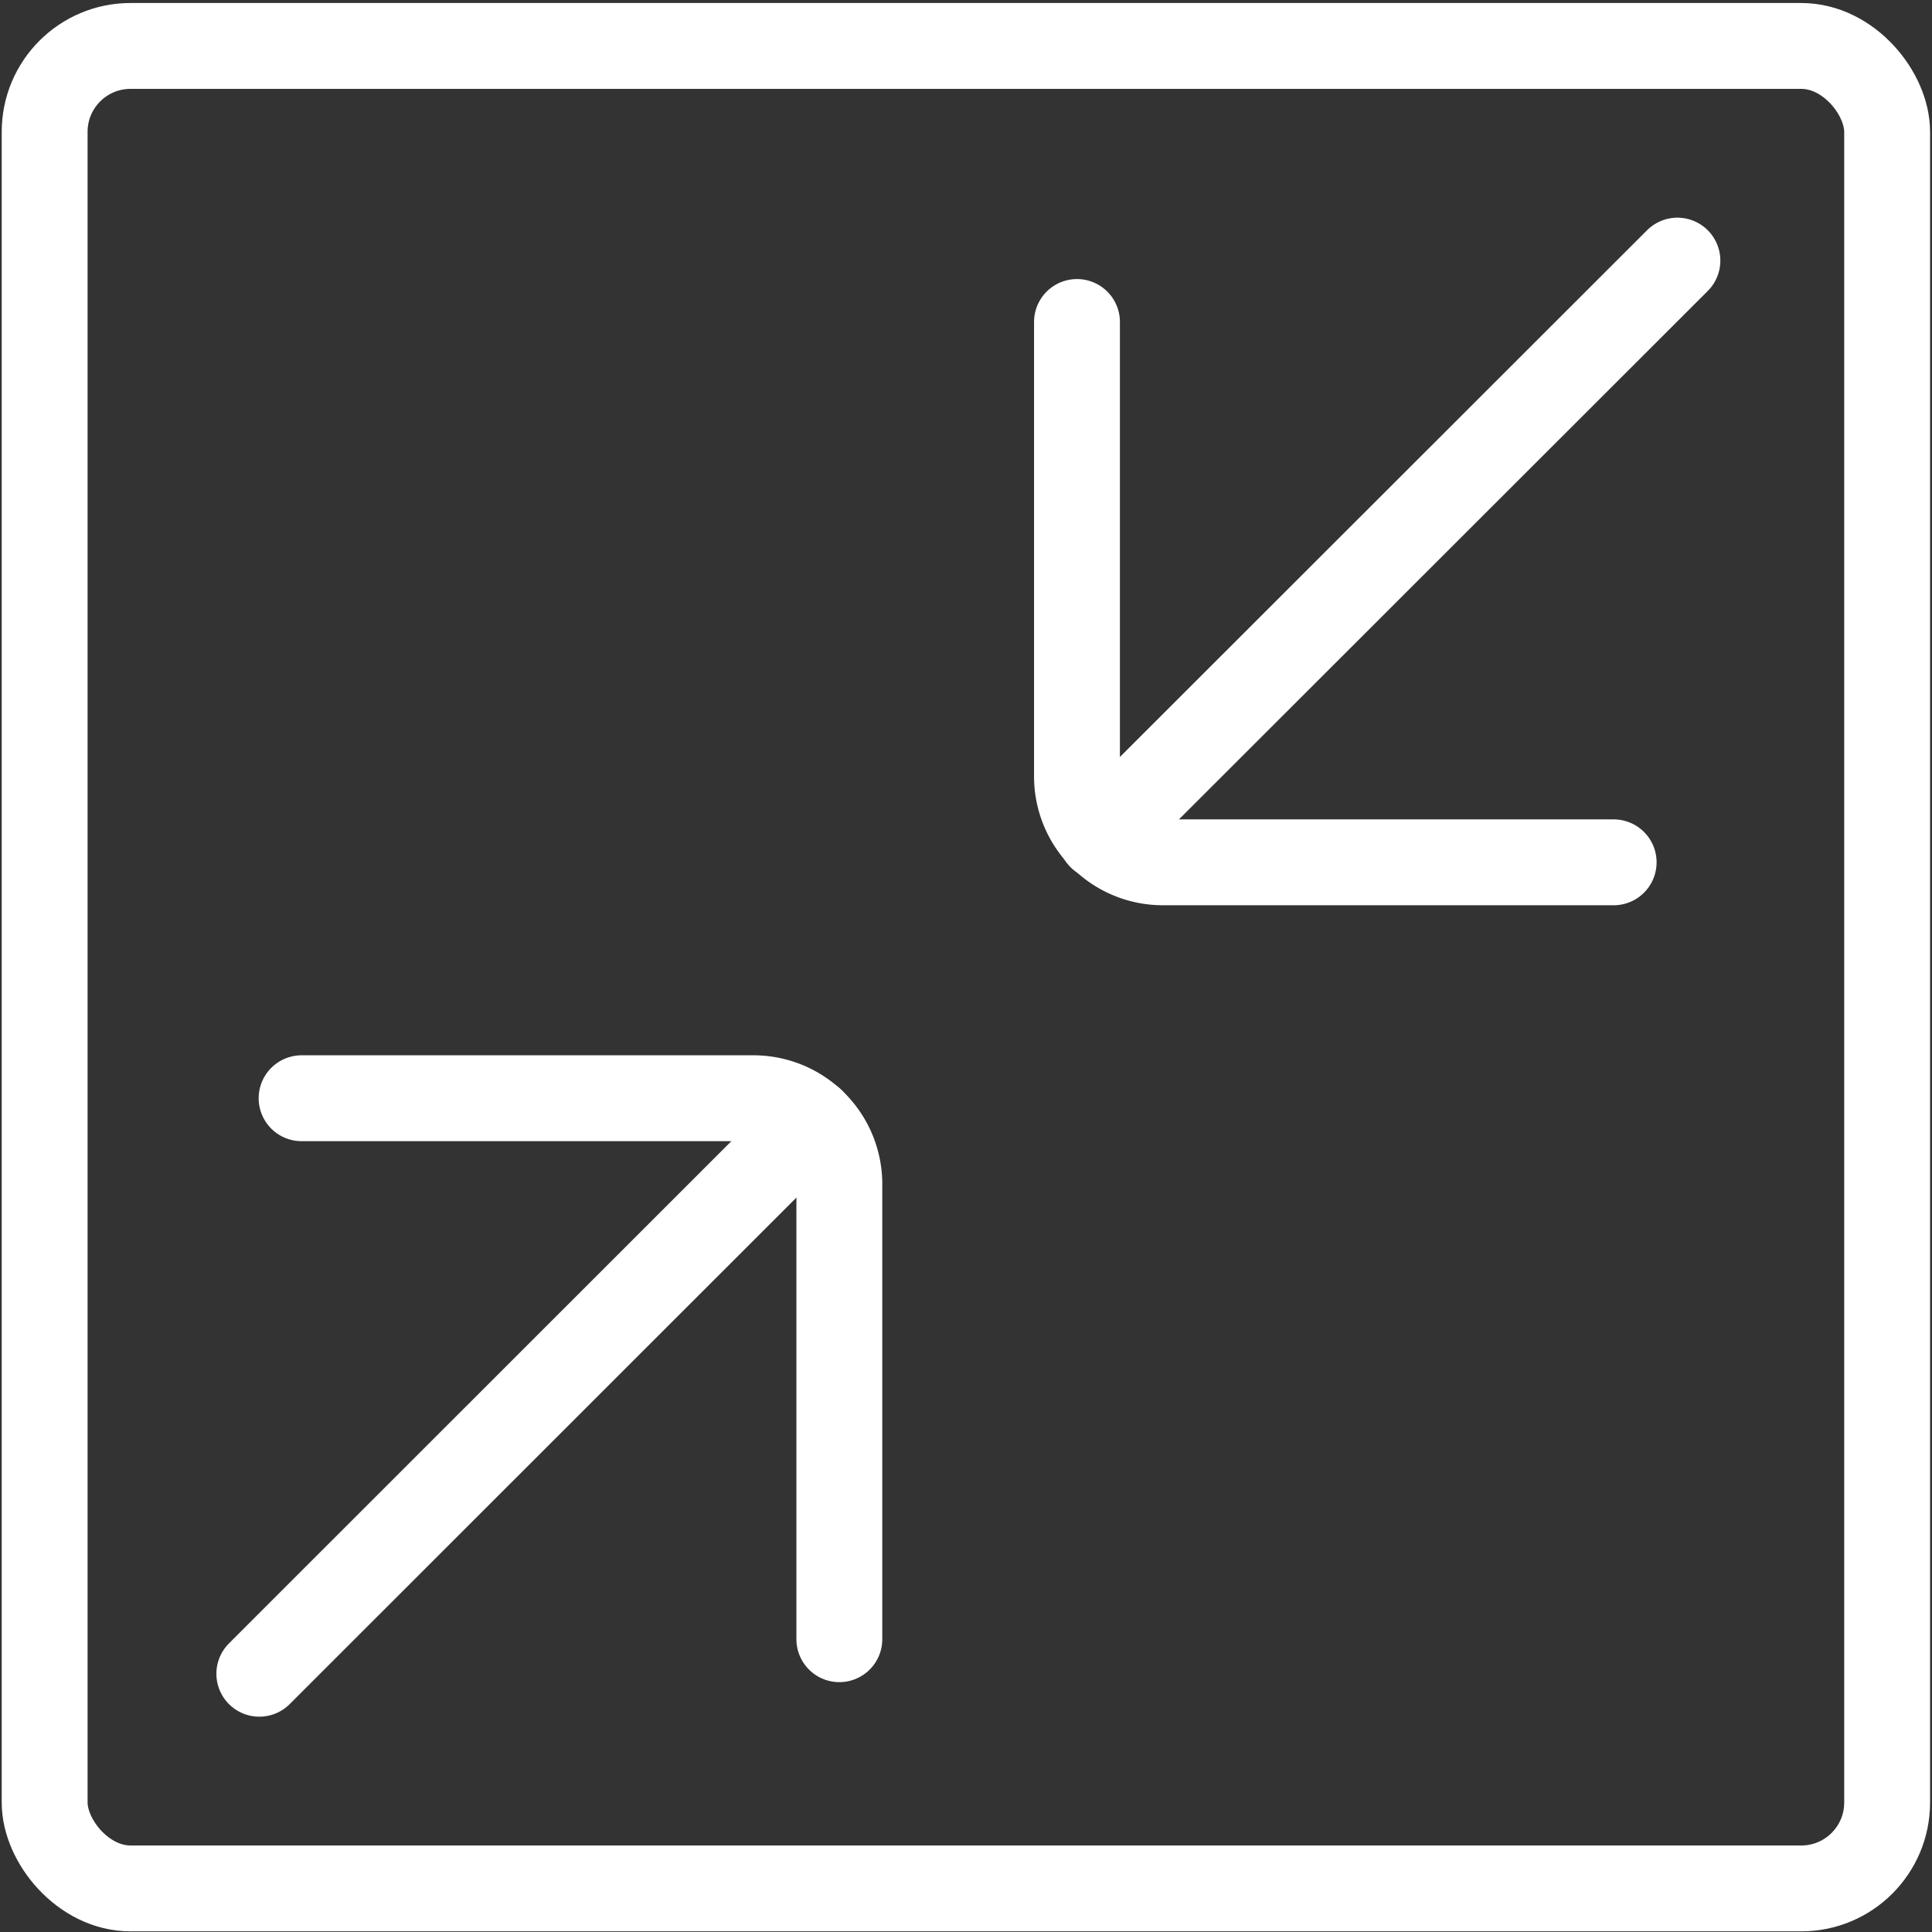 <svg id="Layer_1" data-name="Layer 1" xmlns="http://www.w3.org/2000/svg" viewBox="0 0 90 90">
    <rect x="0" y="0" width="90" height="90" fill="#333333" stroke="none"/>
    <defs>
        <style>
            .cls-1,.cls-2{fill:none;stroke:#fff;stroke-miterlimit:10;stroke-width:4px;}.cls-1{stroke-linecap:round;}
        </style>
    </defs>
    <title>Icons_Navvis</title>
    <path class="cls-1" d="M75.17,40.17h-21a4,4,0,0,1-4-4V15"/>
    <line class="cls-1" x1="78.14" y1="12.14" x2="51.28" y2="38.98"/>
    <path class="cls-1" d="M14.05,51.16H35.1a4,4,0,0,1,4,4V76.36"/>
    <line class="cls-1" x1="12.08" y1="77.97" x2="37.83" y2="52.23"/>
    <rect class="cls-2" x="2.08" y="2.14" width="85.83" height="85.83" rx="4" ry="4"/>
</svg>